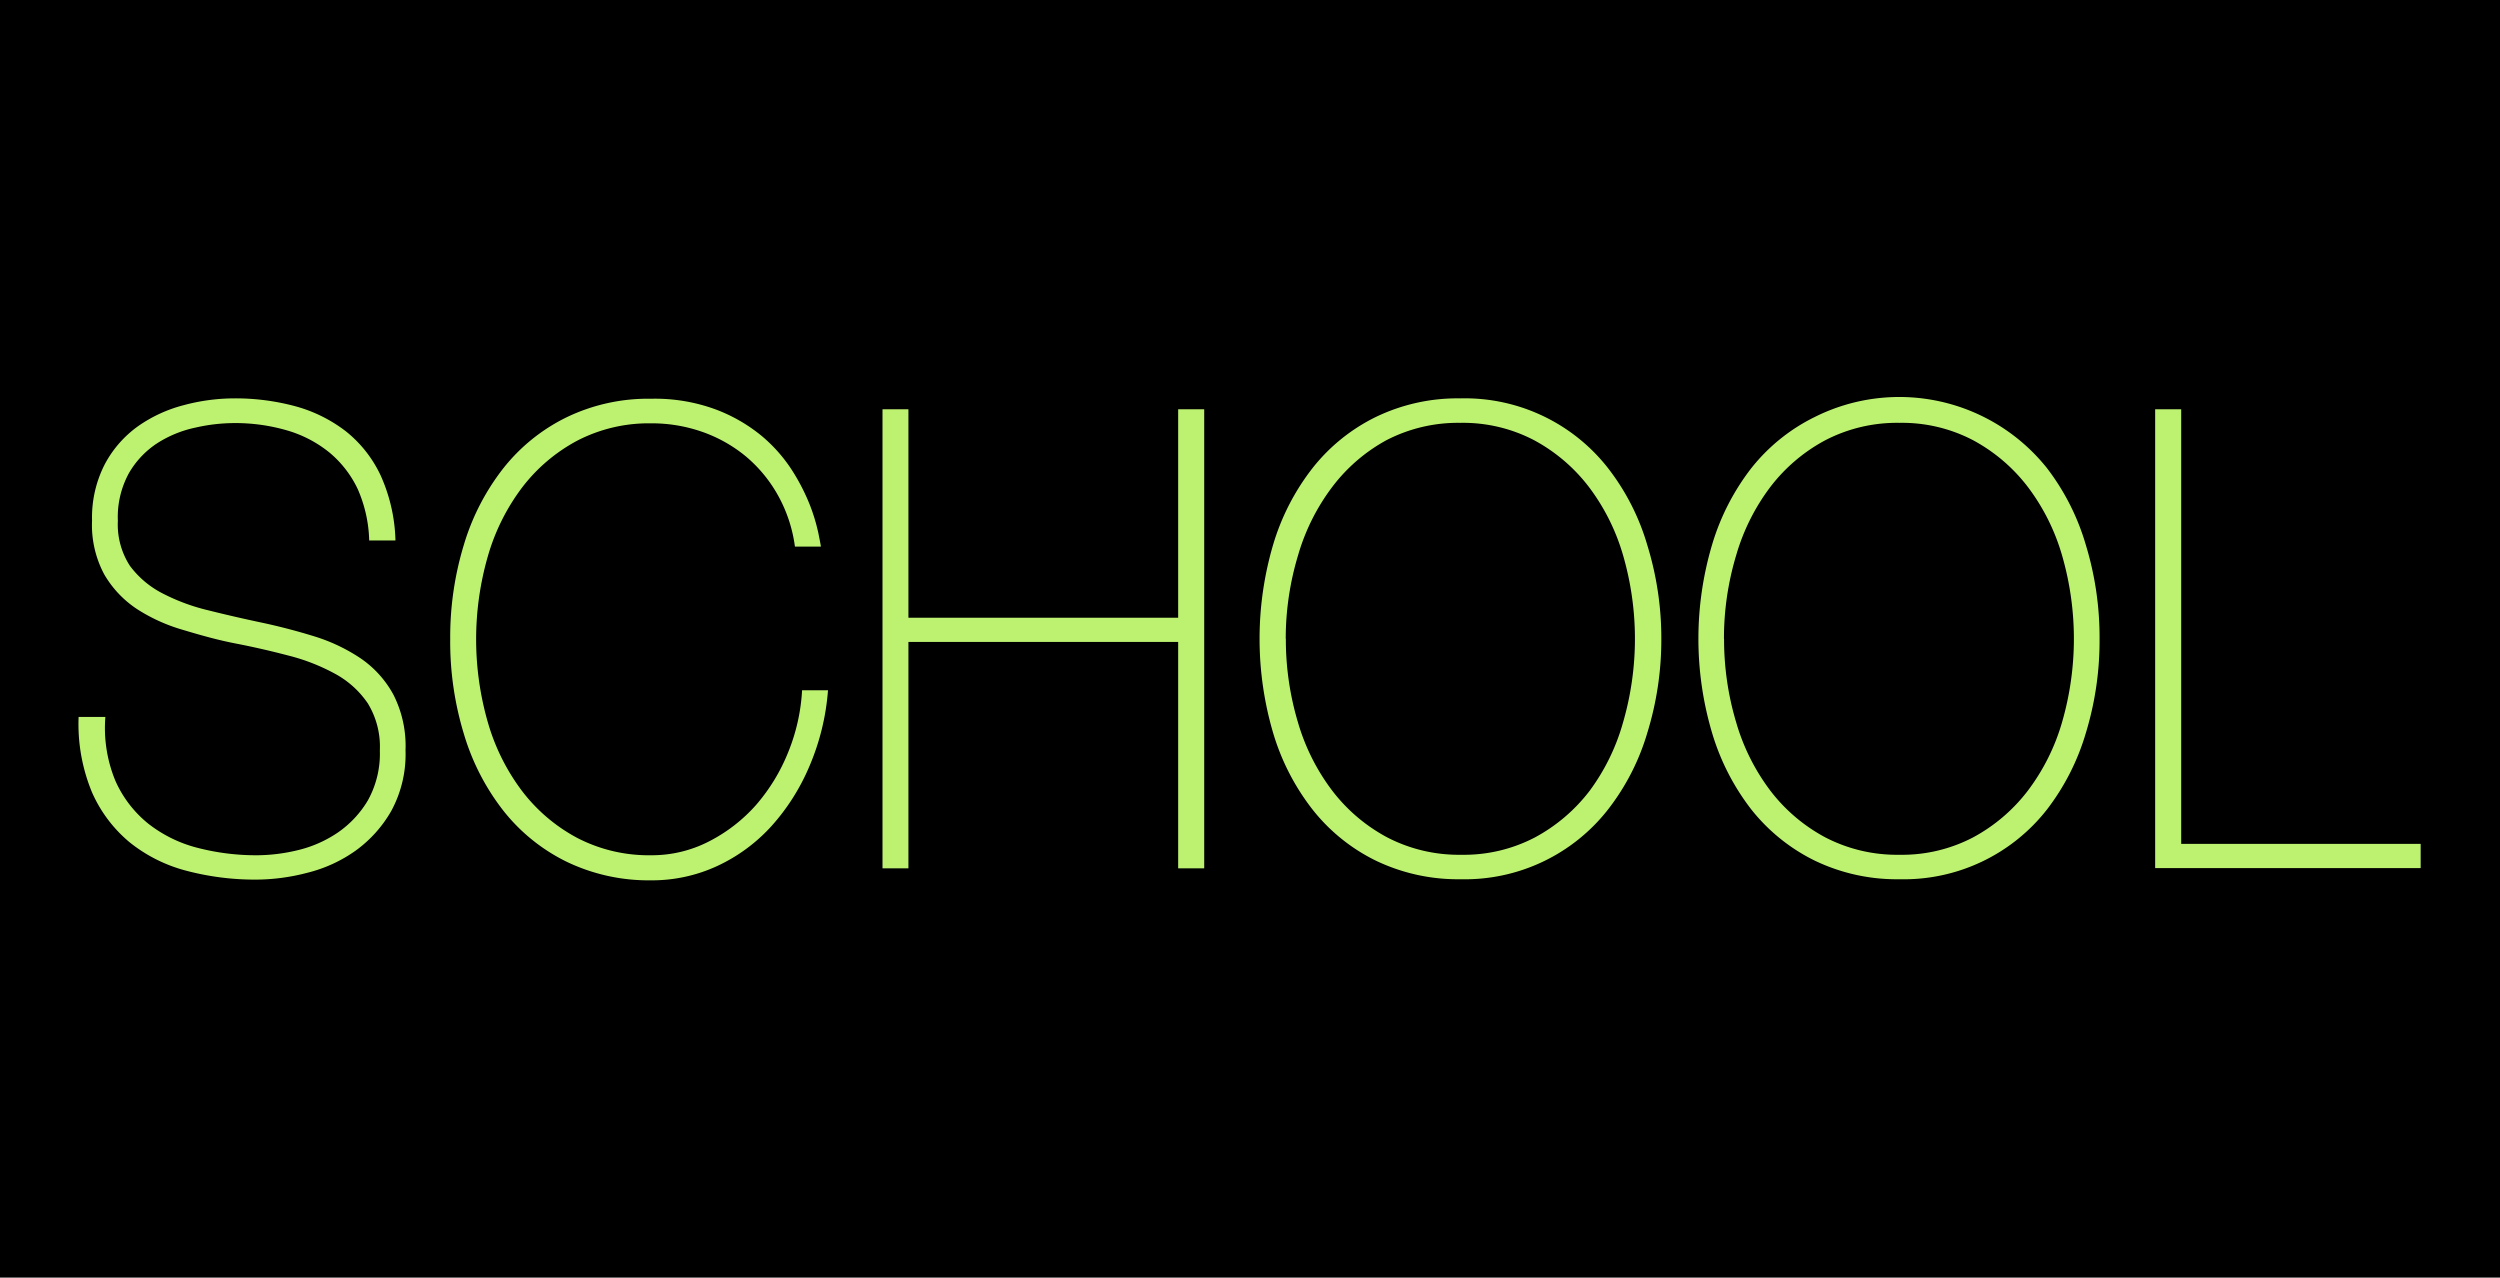 <svg id="Layer_2" data-name="Layer 2" xmlns="http://www.w3.org/2000/svg" viewBox="0 0 206.4 105.48"><defs><style>.cls-1{fill:#bdf271;}</style></defs><title>Artboard 4</title><rect width="206.4" height="105.48"/><path class="cls-1" d="M30.48,44.62a11.17,11.17,0,0,0-.95-4.25,8.82,8.82,0,0,0-2.32-3,9.93,9.93,0,0,0-3.49-1.83,15.23,15.23,0,0,0-4.42-.61,14.48,14.48,0,0,0-3.15.37A9.49,9.49,0,0,0,13,36.58a7.33,7.33,0,0,0-2.36,2.49A7.56,7.56,0,0,0,9.73,43a6.27,6.27,0,0,0,1,3.72A7.77,7.77,0,0,0,13.44,49a16.52,16.52,0,0,0,3.81,1.4c1.43.36,2.88.69,4.34,1s2.95.7,4.37,1.14a14.58,14.58,0,0,1,3.81,1.81,8.6,8.6,0,0,1,2.71,3,9.33,9.33,0,0,1,1,4.59,9.8,9.8,0,0,1-1.17,5,10.41,10.41,0,0,1-2.95,3.29,11.75,11.75,0,0,1-4,1.83,16.81,16.81,0,0,1-4.17.56,22.17,22.17,0,0,1-5.76-.72,12.53,12.53,0,0,1-4.69-2.33,11.24,11.24,0,0,1-3.15-4.17,14.72,14.72,0,0,1-1.1-6.21H8.7a11.39,11.39,0,0,0,.83,5.28A9.47,9.47,0,0,0,12.24,68a11,11,0,0,0,4.08,2,19.3,19.3,0,0,0,4.93.61,14.54,14.54,0,0,0,3.34-.42,10,10,0,0,0,3.28-1.44,8.45,8.45,0,0,0,2.49-2.65,7.93,7.93,0,0,0,1-4.14,6.85,6.85,0,0,0-1-3.9,7.7,7.7,0,0,0-2.71-2.44,16.35,16.35,0,0,0-3.81-1.49c-1.41-.37-2.87-.71-4.37-1s-2.91-.69-4.34-1.12a14.3,14.3,0,0,1-3.81-1.72A8.61,8.61,0,0,1,8.6,47.41a8.63,8.63,0,0,1-1-4.44,9.61,9.61,0,0,1,1.05-4.64,9.12,9.12,0,0,1,2.73-3.13,11.63,11.63,0,0,1,3.79-1.75,16.18,16.18,0,0,1,4.15-.56,18.94,18.94,0,0,1,5.1.66,12,12,0,0,1,4.15,2.07,10.2,10.2,0,0,1,2.86,3.64,13.92,13.92,0,0,1,1.22,5.36Z"/><path class="cls-1" d="M37.17,52.74A26.11,26.11,0,0,1,38.29,45a19.1,19.1,0,0,1,3.25-6.32,15.12,15.12,0,0,1,5.22-4.22,15.5,15.5,0,0,1,7-1.54,14.5,14.5,0,0,1,5.32.88,13.34,13.34,0,0,1,3.78,2.17,12.58,12.58,0,0,1,2.52,2.84,16.7,16.7,0,0,1,1.49,2.9,15.17,15.17,0,0,1,.7,2.33c.13.66.2,1,.2,1.09H65.63a11.89,11.89,0,0,0-1.42-4.27,11.49,11.49,0,0,0-2.68-3.22,11.76,11.76,0,0,0-3.59-2,12.58,12.58,0,0,0-4.17-.69,12.84,12.84,0,0,0-6.11,1.43,14,14,0,0,0-4.54,3.85,17.33,17.33,0,0,0-2.83,5.65,24.78,24.78,0,0,0,0,13.8,17.33,17.33,0,0,0,2.83,5.65,14,14,0,0,0,4.54,3.85,12.84,12.84,0,0,0,6.11,1.43,10.31,10.31,0,0,0,4.76-1.14,13.24,13.24,0,0,0,3.88-3,15.35,15.35,0,0,0,2.66-4.36,15.81,15.81,0,0,0,1.15-5.12h2.14a19.7,19.7,0,0,1-1.53,6.26,17.64,17.64,0,0,1-3.18,5,14,14,0,0,1-4.46,3.26,12.82,12.82,0,0,1-5.42,1.17,15.63,15.63,0,0,1-7-1.54,15.12,15.12,0,0,1-5.22-4.22,19.1,19.1,0,0,1-3.25-6.32A26.11,26.11,0,0,1,37.17,52.74Z"/><path class="cls-1" d="M72.86,33.79H75V51H97.27V33.79h2.15v37.9H97.27V53H75V71.69H72.86Z"/><path class="cls-1" d="M137.16,52.74A26.11,26.11,0,0,1,136,60.51a19.08,19.08,0,0,1-3.24,6.32,15,15,0,0,1-12.18,5.76,15.63,15.63,0,0,1-7-1.54,15.12,15.12,0,0,1-5.22-4.22,19.1,19.1,0,0,1-3.25-6.32,27.51,27.51,0,0,1,0-15.54,19.1,19.1,0,0,1,3.25-6.32,15.12,15.12,0,0,1,5.22-4.22,15.5,15.5,0,0,1,7-1.54,15,15,0,0,1,12.18,5.76A19.08,19.08,0,0,1,136,45,26.11,26.11,0,0,1,137.16,52.74Zm-31,0a23.83,23.83,0,0,0,1,6.9A17.33,17.33,0,0,0,110,65.29a14,14,0,0,0,4.54,3.85,12.84,12.84,0,0,0,6.11,1.43,12.65,12.65,0,0,0,6.07-1.43,14.07,14.07,0,0,0,4.52-3.85A17.33,17.33,0,0,0,134,59.64a24.78,24.78,0,0,0,0-13.8,17.33,17.33,0,0,0-2.83-5.65,14.07,14.07,0,0,0-4.52-3.85,12.65,12.65,0,0,0-6.07-1.43,12.84,12.84,0,0,0-6.11,1.43A14,14,0,0,0,110,40.19a17.33,17.33,0,0,0-2.83,5.65A23.83,23.83,0,0,0,106.15,52.74Z"/><path class="cls-1" d="M173.34,52.74a26.11,26.11,0,0,1-1.13,7.77A19.27,19.27,0,0,1,169,66.83a15,15,0,0,1-12.18,5.76,15.6,15.6,0,0,1-7-1.54,15.25,15.25,0,0,1-5.23-4.22,19.27,19.27,0,0,1-3.24-6.32,27.28,27.28,0,0,1,0-15.54,19.27,19.27,0,0,1,3.24-6.32,15.25,15.25,0,0,1,5.23-4.22A15.59,15.59,0,0,1,169,38.65,19.27,19.27,0,0,1,172.21,45,26.11,26.11,0,0,1,173.34,52.74Zm-31,0a23.83,23.83,0,0,0,1,6.9,17.33,17.33,0,0,0,2.83,5.65,14,14,0,0,0,4.54,3.85,12.84,12.84,0,0,0,6.11,1.43,12.65,12.65,0,0,0,6.07-1.43,14.07,14.07,0,0,0,4.52-3.85,17.33,17.33,0,0,0,2.83-5.65,24.78,24.78,0,0,0,0-13.8,17.33,17.33,0,0,0-2.83-5.65,14.07,14.07,0,0,0-4.52-3.85,12.65,12.65,0,0,0-6.07-1.43,12.84,12.84,0,0,0-6.11,1.43,14,14,0,0,0-4.54,3.85,17.33,17.33,0,0,0-2.83,5.65A23.83,23.83,0,0,0,142.33,52.74Z"/><path class="cls-1" d="M177.93,33.79h2.15V69.67h19.77v2H177.93Z"/></svg>